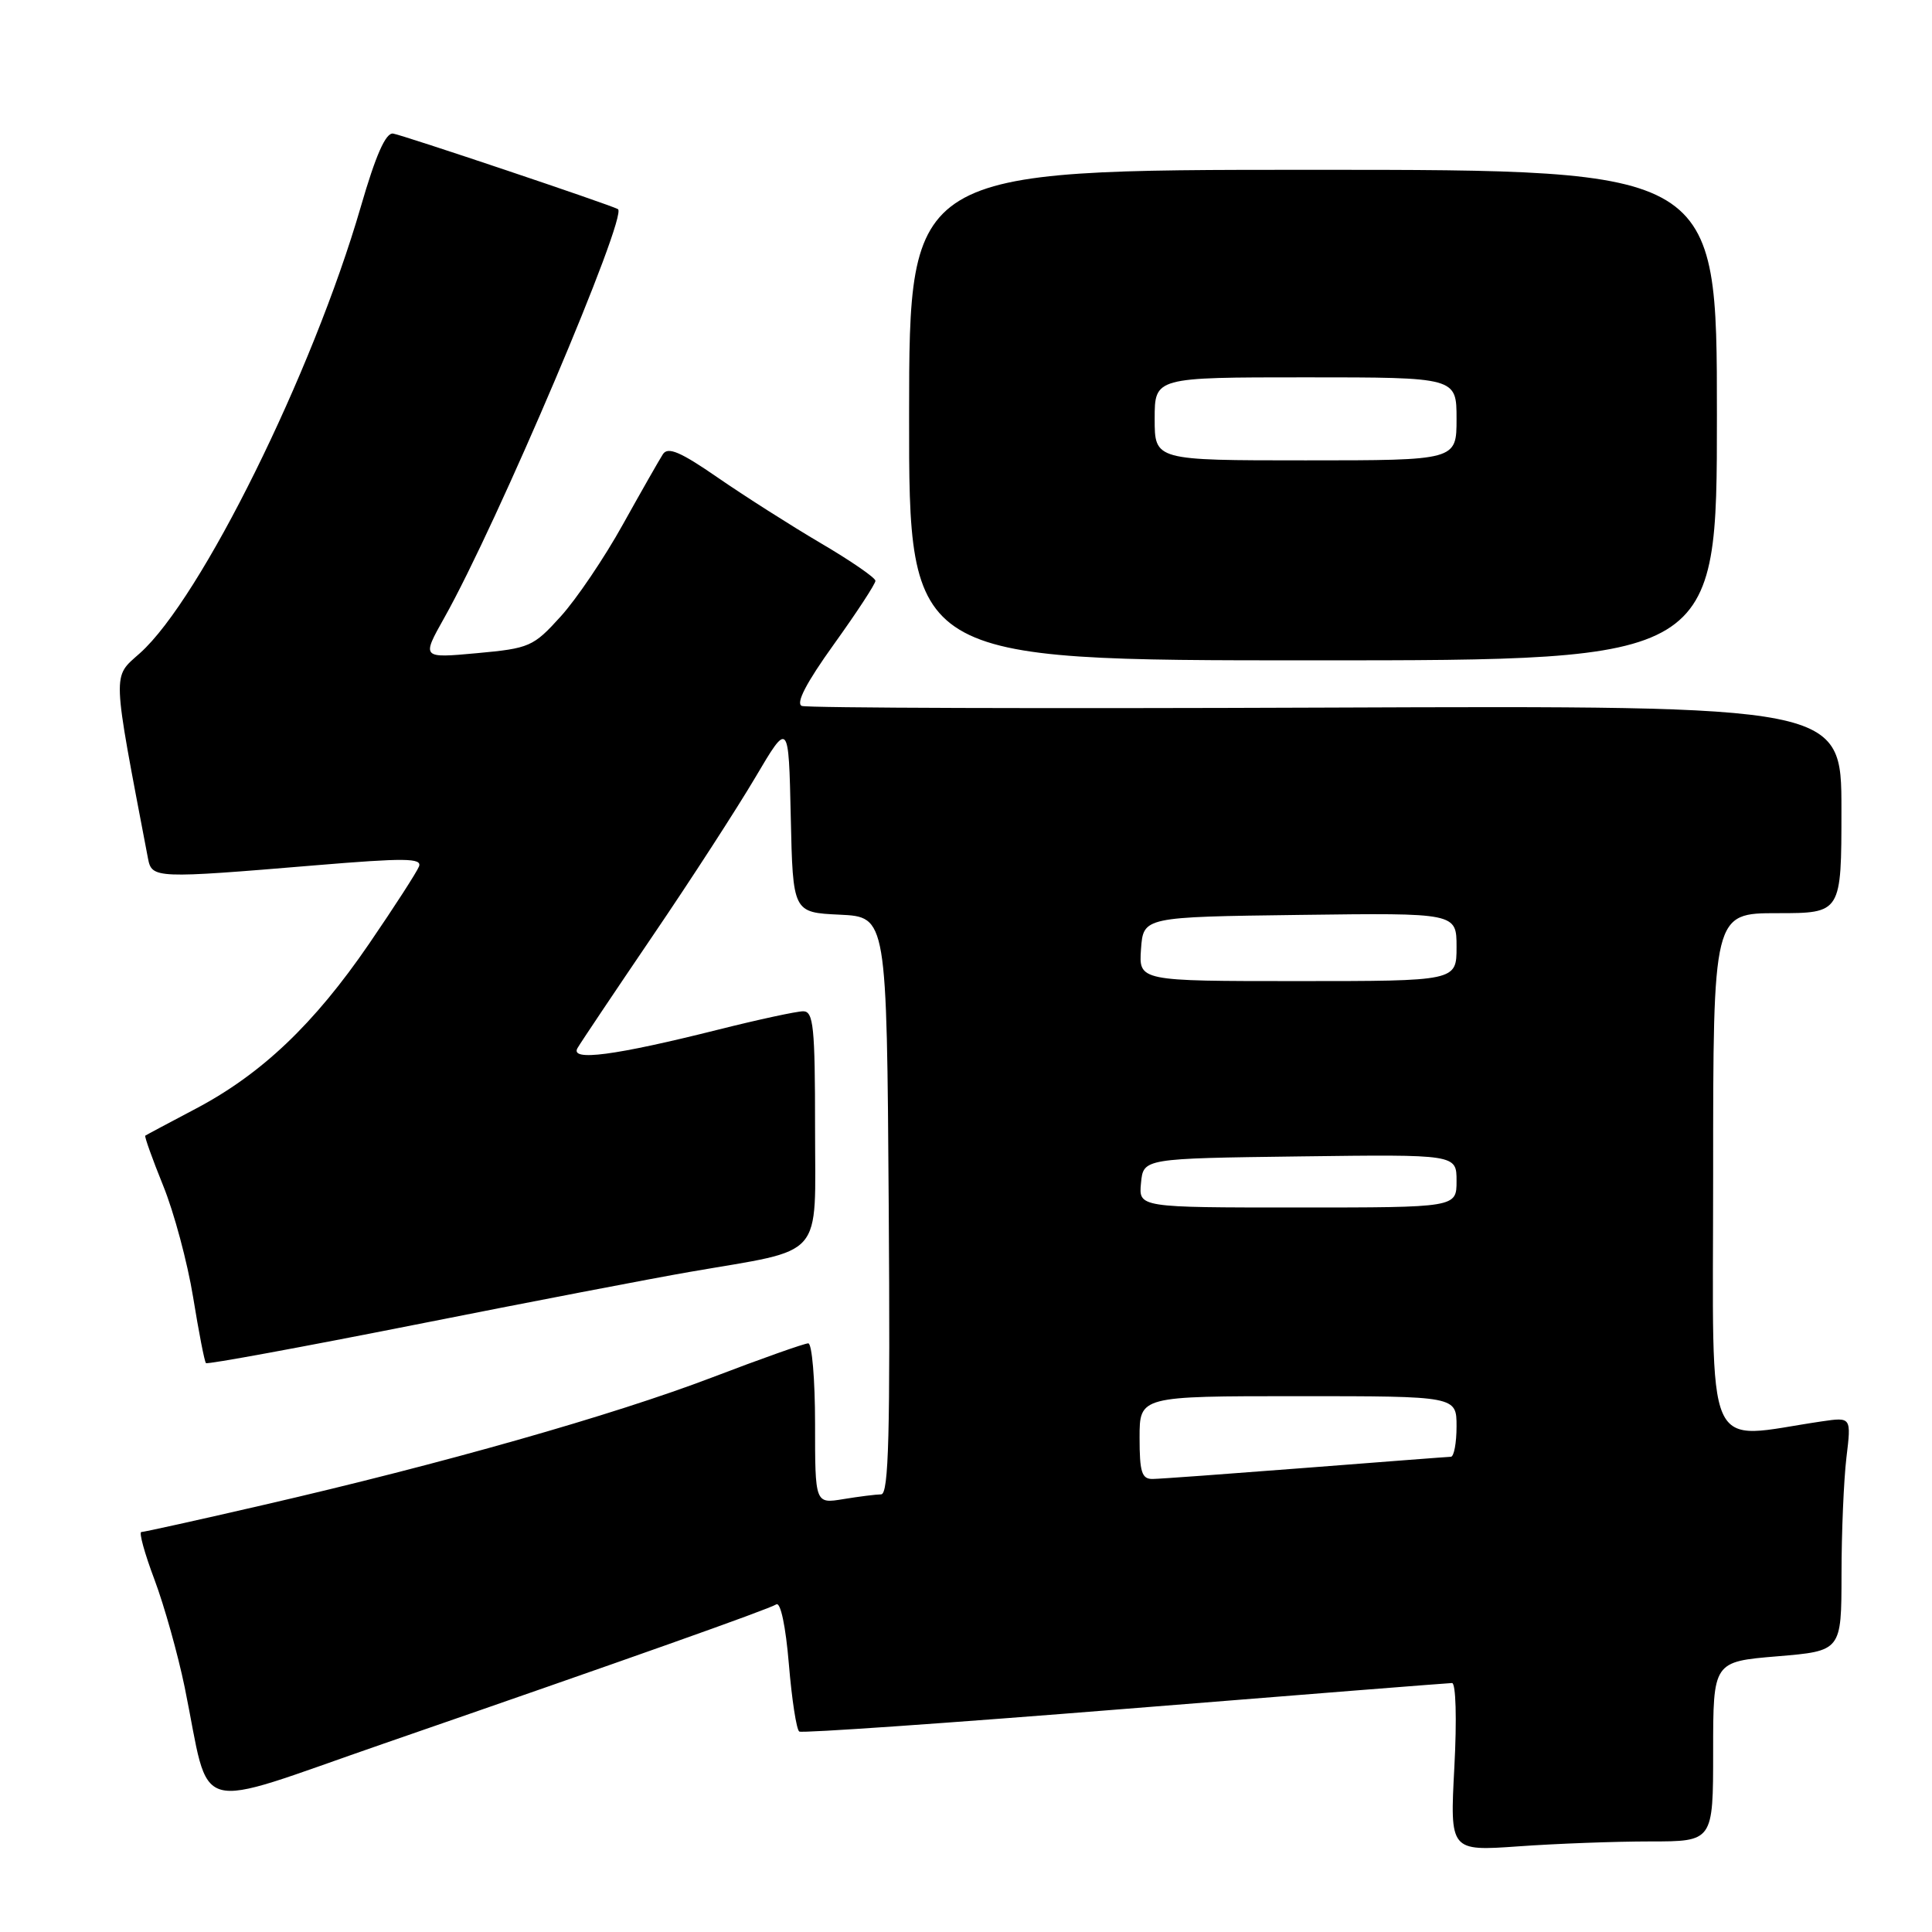 <?xml version="1.0" encoding="UTF-8" standalone="no"?>
<!DOCTYPE svg PUBLIC "-//W3C//DTD SVG 1.1//EN" "http://www.w3.org/Graphics/SVG/1.1/DTD/svg11.dtd" >
<svg xmlns="http://www.w3.org/2000/svg" xmlns:xlink="http://www.w3.org/1999/xlink" version="1.1" viewBox="0 0 256 256">
 <g >
 <path fill="currentColor"
d=" M 218.65 244.00 C 227.00 244.00 227.00 244.00 227.00 232.09 C 227.00 220.18 227.00 220.18 235.50 219.47 C 244.00 218.76 244.00 218.76 244.01 208.63 C 244.01 203.06 244.31 196.09 244.66 193.14 C 245.31 187.77 245.31 187.77 241.40 188.34 C 225.54 190.67 227.00 193.99 227.00 155.59 C 227.00 121.00 227.00 121.00 235.50 121.00 C 244.00 121.00 244.00 121.00 244.00 107.25 C 244.00 93.50 244.00 93.50 175.76 93.76 C 138.22 93.91 106.95 93.81 106.25 93.54 C 105.41 93.22 106.82 90.49 110.49 85.38 C 113.52 81.16 116.00 77.37 116.00 76.96 C 116.00 76.56 112.74 74.31 108.75 71.97 C 104.76 69.62 98.62 65.71 95.10 63.28 C 90.18 59.88 88.51 59.16 87.84 60.18 C 87.37 60.91 84.98 65.10 82.53 69.50 C 80.09 73.90 76.38 79.39 74.29 81.69 C 70.67 85.69 70.17 85.91 63.18 86.55 C 55.86 87.22 55.86 87.22 58.87 81.86 C 65.86 69.45 83.26 28.48 81.88 27.71 C 80.81 27.11 53.29 17.87 52.09 17.70 C 51.11 17.56 49.79 20.55 47.80 27.42 C 41.43 49.39 26.61 79.35 18.54 86.55 C 14.85 89.85 14.80 88.51 19.61 113.75 C 20.12 116.41 20.57 116.43 41.77 114.66 C 53.66 113.67 55.95 113.69 55.52 114.81 C 55.23 115.55 52.25 120.17 48.89 125.08 C 41.62 135.70 34.65 142.32 25.92 146.92 C 22.39 148.78 19.39 150.38 19.25 150.48 C 19.12 150.58 20.18 153.55 21.61 157.08 C 23.05 160.61 24.84 167.28 25.59 171.89 C 26.34 176.51 27.10 180.44 27.29 180.62 C 27.48 180.81 39.97 178.51 55.06 175.52 C 70.15 172.52 86.51 169.38 91.42 168.53 C 109.49 165.40 108.00 167.12 108.00 149.46 C 108.00 136.08 107.79 134.00 106.43 134.00 C 105.57 134.00 100.51 135.09 95.18 136.43 C 81.43 139.88 75.49 140.66 76.52 138.88 C 76.96 138.12 81.45 131.43 86.49 124.00 C 91.54 116.58 97.65 107.13 100.08 103.02 C 104.50 95.53 104.50 95.53 104.78 108.22 C 105.06 120.91 105.06 120.91 111.28 121.20 C 117.50 121.50 117.50 121.50 117.76 159.75 C 117.97 190.01 117.76 198.00 116.76 198.01 C 116.07 198.02 113.81 198.30 111.75 198.64 C 108.00 199.26 108.00 199.26 108.00 188.63 C 108.00 182.78 107.59 178.00 107.10 178.00 C 106.60 178.00 100.86 180.03 94.35 182.52 C 81.21 187.53 58.63 193.95 34.93 199.41 C 26.37 201.39 19.08 203.00 18.73 203.00 C 18.38 203.00 19.16 205.84 20.47 209.31 C 21.77 212.78 23.57 219.20 24.47 223.56 C 28.00 240.85 24.97 239.98 50.78 231.06 C 83.31 219.81 101.75 213.27 102.86 212.59 C 103.43 212.24 104.11 215.49 104.53 220.51 C 104.92 225.20 105.54 229.22 105.91 229.44 C 106.28 229.67 125.68 228.32 149.04 226.44 C 172.39 224.56 191.90 223.02 192.40 223.01 C 192.91 223.00 193.05 227.77 192.71 234.15 C 192.12 245.29 192.12 245.29 201.22 244.65 C 206.22 244.29 214.06 244.00 218.65 244.00 Z  M 227.50 55.00 C 227.50 22.50 227.50 22.50 173.99 22.50 C 120.48 22.50 120.48 22.50 120.46 55.00 C 120.44 87.50 120.44 87.50 173.97 87.50 C 227.50 87.50 227.50 87.50 227.50 55.00 Z  M 151.00 190.50 C 151.00 185.00 151.00 185.00 172.00 185.00 C 193.00 185.00 193.00 185.00 193.00 189.00 C 193.00 191.20 192.66 193.01 192.25 193.03 C 191.84 193.04 183.18 193.71 173.00 194.50 C 162.82 195.29 153.71 195.96 152.75 195.97 C 151.29 196.00 151.00 195.08 151.00 190.50 Z  M 151.19 156.75 C 151.50 153.50 151.50 153.50 172.25 153.23 C 193.00 152.96 193.00 152.96 193.00 156.48 C 193.00 160.00 193.00 160.00 171.94 160.00 C 150.87 160.00 150.87 160.00 151.19 156.75 Z  M 151.19 125.75 C 151.50 121.50 151.50 121.50 172.25 121.23 C 193.00 120.96 193.00 120.96 193.00 125.48 C 193.00 130.00 193.00 130.00 171.94 130.00 C 150.89 130.00 150.89 130.00 151.19 125.75 Z  M 153.00 55.50 C 153.00 50.00 153.00 50.00 173.00 50.00 C 193.00 50.00 193.00 50.00 193.00 55.50 C 193.00 61.00 193.00 61.00 173.00 61.00 C 153.00 61.00 153.00 61.00 153.00 55.50 Z "/>
</g>
</svg>